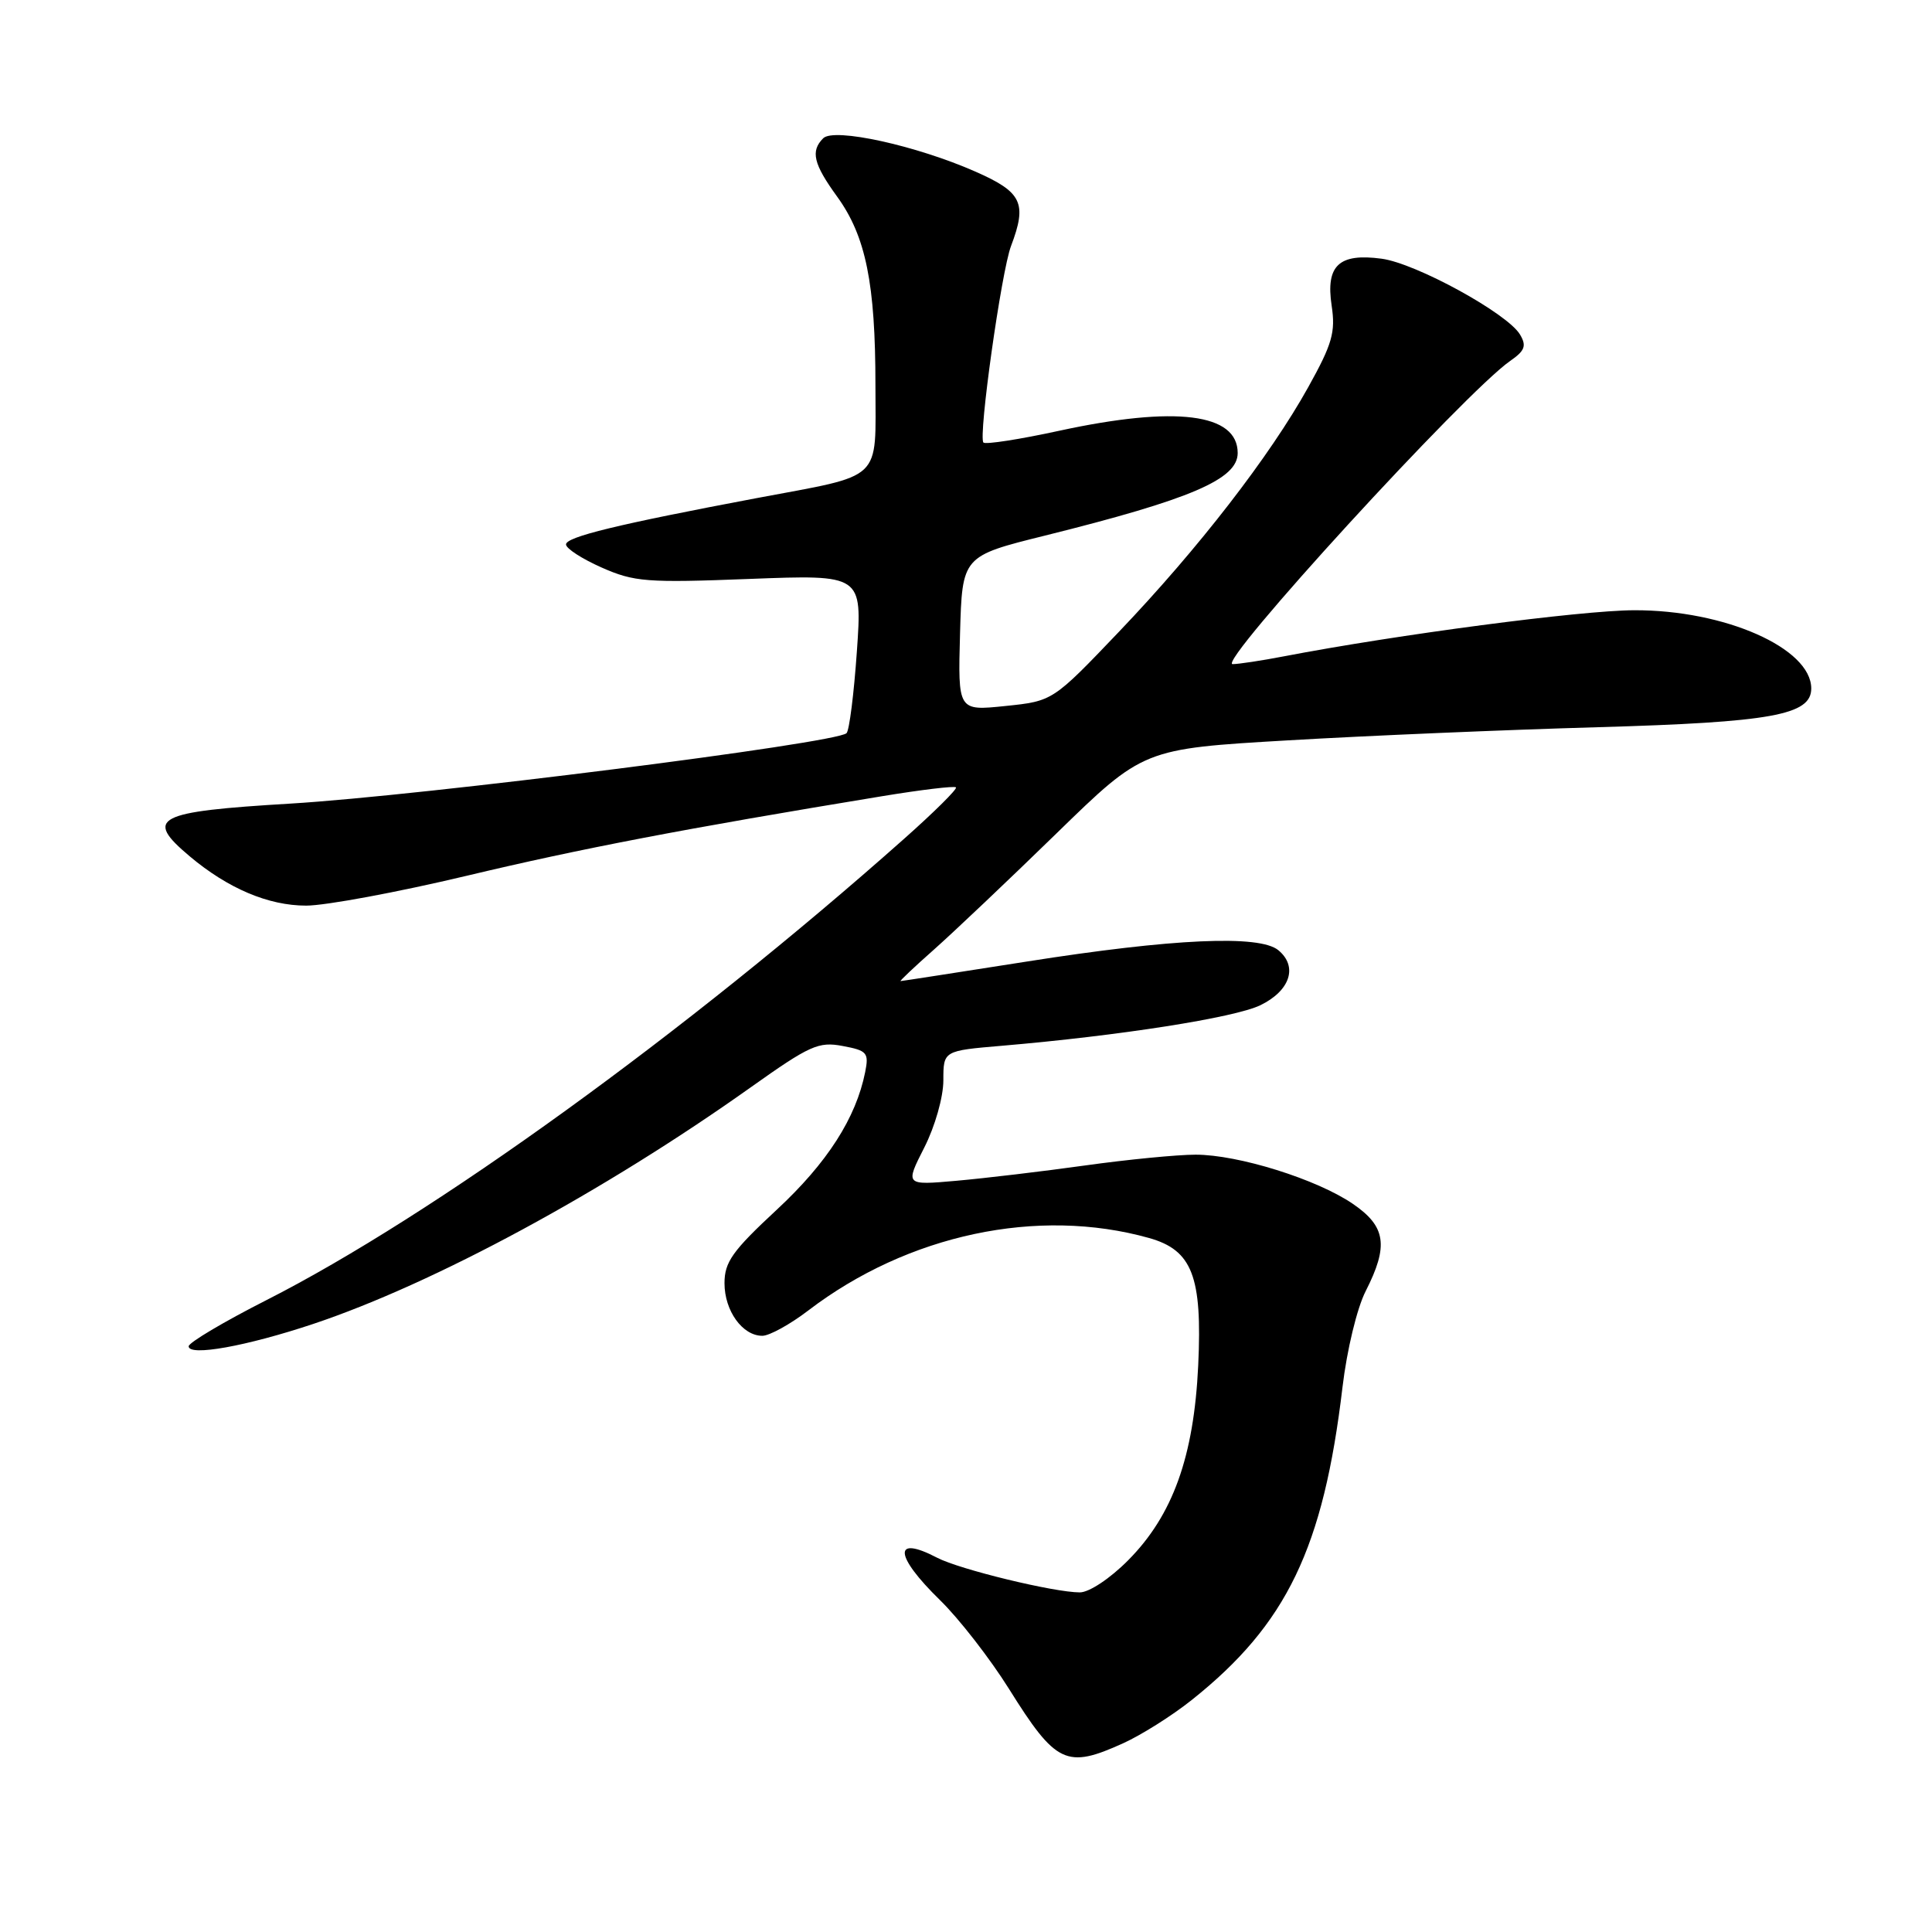 <?xml version="1.0" encoding="UTF-8" standalone="no"?>
<!DOCTYPE svg PUBLIC "-//W3C//DTD SVG 1.1//EN" "http://www.w3.org/Graphics/SVG/1.1/DTD/svg11.dtd" >
<svg xmlns="http://www.w3.org/2000/svg" xmlns:xlink="http://www.w3.org/1999/xlink" version="1.1" viewBox="0 0 256 256">
 <g >
 <path fill="currentColor"
d=" M 148.85 230.98 C 151.25 229.89 155.33 227.32 157.92 225.25 C 170.50 215.23 175.36 205.14 177.89 183.79 C 178.47 178.89 179.81 173.33 180.96 171.08 C 184.02 165.07 183.65 162.51 179.25 159.51 C 174.48 156.25 164.08 153.00 158.42 153.00 C 156.02 153.00 149.43 153.64 143.78 154.43 C 138.13 155.22 130.45 156.13 126.72 156.46 C 119.93 157.06 119.93 157.06 122.47 152.06 C 123.90 149.25 125.00 145.36 125.00 143.15 C 125.00 139.23 125.00 139.23 132.75 138.57 C 148.34 137.24 163.59 134.85 167.00 133.20 C 170.95 131.28 172.01 128.08 169.39 125.91 C 166.89 123.84 155.41 124.36 136.06 127.41 C 127.01 128.83 119.48 130.00 119.33 130.00 C 119.17 130.00 121.17 128.11 123.77 125.81 C 126.37 123.50 133.68 116.58 140.00 110.42 C 151.50 99.22 151.50 99.22 170.68 98.10 C 181.22 97.48 199.67 96.70 211.68 96.36 C 234.73 95.70 240.00 94.75 240.00 91.23 C 240.00 85.88 228.51 80.81 216.51 80.86 C 209.42 80.89 185.23 84.07 170.11 86.97 C 167.15 87.54 164.10 88.00 163.33 88.00 C 161.15 88.00 194.12 51.99 200.10 47.83 C 202.06 46.47 202.30 45.83 201.41 44.33 C 199.75 41.53 187.63 34.89 183.07 34.28 C 177.41 33.52 175.65 35.18 176.45 40.50 C 176.98 44.03 176.53 45.58 173.35 51.30 C 168.27 60.44 158.79 72.69 148.28 83.70 C 139.50 92.90 139.50 92.90 133.21 93.55 C 126.93 94.20 126.93 94.20 127.21 83.95 C 127.50 73.69 127.50 73.69 138.50 70.96 C 157.83 66.15 164.00 63.50 164.00 60.03 C 164.00 54.77 155.79 53.74 140.39 57.07 C 135.12 58.22 130.59 58.92 130.31 58.64 C 129.60 57.94 132.69 35.93 133.97 32.59 C 136.12 26.91 135.43 25.46 129.25 22.74 C 121.43 19.29 110.51 16.89 109.08 18.32 C 107.38 20.02 107.78 21.72 110.93 26.06 C 114.73 31.31 116.00 37.57 116.00 51.07 C 116.00 63.98 117.24 62.81 100.17 66.02 C 81.83 69.48 75.00 71.14 75.00 72.14 C 75.00 72.68 77.12 74.05 79.72 75.20 C 84.04 77.11 85.68 77.24 99.34 76.71 C 114.25 76.14 114.25 76.14 113.54 86.32 C 113.15 91.92 112.54 96.79 112.17 97.15 C 110.80 98.49 55.94 105.43 38.50 106.48 C 20.60 107.55 19.06 108.35 25.13 113.46 C 30.21 117.73 35.56 120.00 40.57 120.00 C 43.13 120.00 52.71 118.22 61.86 116.04 C 77.01 112.43 90.61 109.82 116.89 105.50 C 122.06 104.65 126.46 104.12 126.67 104.33 C 126.88 104.54 123.77 107.62 119.77 111.17 C 90.92 136.80 57.32 161.10 35.25 172.30 C 29.62 175.16 25.01 177.90 25.00 178.39 C 25.00 179.76 32.66 178.38 41.50 175.43 C 57.53 170.07 80.01 157.91 99.50 144.06 C 107.30 138.52 108.46 137.99 111.66 138.60 C 114.90 139.20 115.15 139.50 114.64 142.06 C 113.42 148.15 109.61 154.09 102.92 160.30 C 97.05 165.75 96.00 167.23 96.00 170.03 C 96.00 173.69 98.38 177.00 101.01 177.00 C 101.95 177.00 104.69 175.49 107.11 173.64 C 120.30 163.57 137.52 159.91 152.25 164.04 C 157.98 165.65 159.32 169.13 158.77 180.91 C 158.20 193.01 155.40 200.79 149.48 206.75 C 147.09 209.16 144.32 211.00 143.08 211.00 C 139.67 211.00 127.15 207.96 124.18 206.41 C 118.30 203.34 118.49 206.11 124.57 212.04 C 127.08 214.49 131.18 219.77 133.68 223.76 C 139.93 233.76 141.30 234.41 148.85 230.98 Z "/>
</g>
</svg>